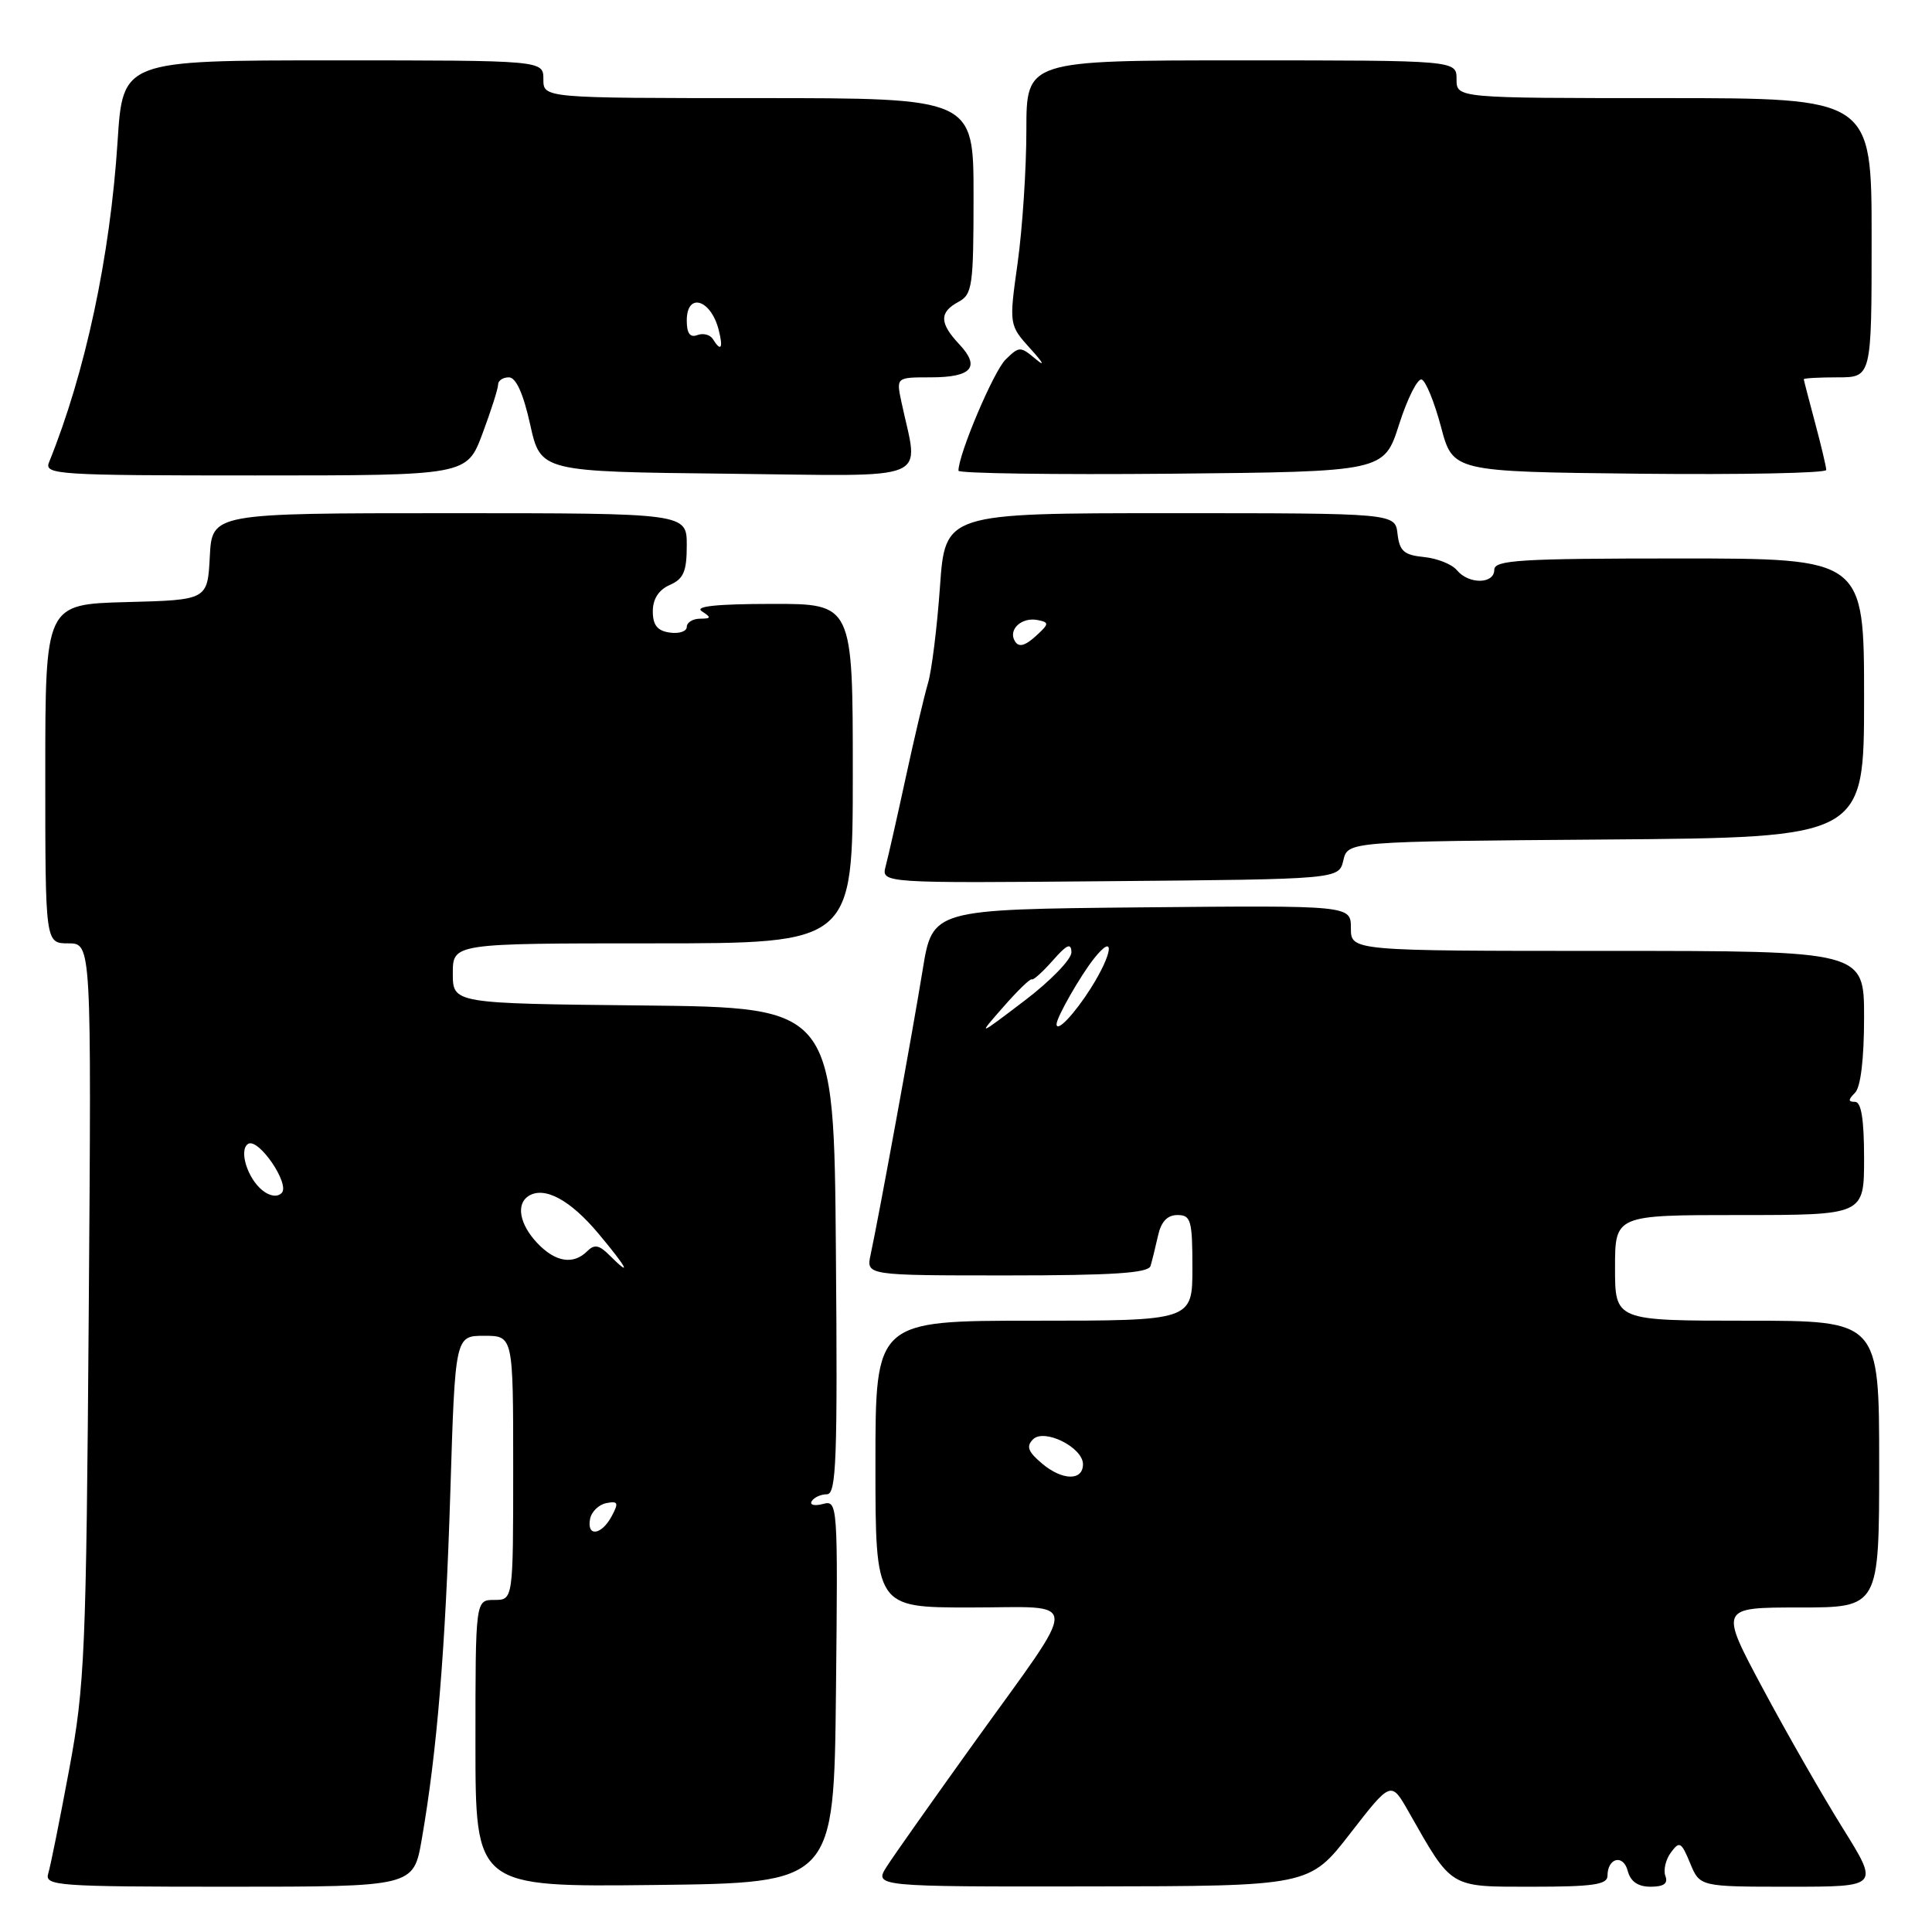 <?xml version="1.0" encoding="UTF-8" standalone="no"?>
<!DOCTYPE svg PUBLIC "-//W3C//DTD SVG 1.1//EN" "http://www.w3.org/Graphics/SVG/1.1/DTD/svg11.dtd" >
<svg xmlns="http://www.w3.org/2000/svg" xmlns:xlink="http://www.w3.org/1999/xlink" version="1.1" viewBox="0 0 256 256">
 <g >
 <path fill="currentColor"
d=" M 55.88 243.75 C 57.91 232.08 59.02 218.55 59.67 197.75 C 60.31 177.00 60.31 177.00 64.16 177.00 C 68.00 177.00 68.00 177.00 68.00 194.50 C 68.00 212.00 68.00 212.00 65.50 212.00 C 63.00 212.00 63.00 212.00 63.00 231.02 C 63.00 250.04 63.00 250.04 86.75 249.77 C 110.50 249.50 110.50 249.50 110.77 224.13 C 111.03 199.11 111.01 198.76 109.02 199.29 C 107.91 199.58 107.25 199.41 107.56 198.91 C 107.87 198.41 108.77 198.00 109.57 198.00 C 110.82 198.00 110.99 193.43 110.76 165.75 C 110.50 133.50 110.50 133.50 85.25 133.23 C 60.00 132.97 60.00 132.97 60.00 128.98 C 60.00 125.00 60.00 125.00 86.50 125.00 C 113.00 125.00 113.00 125.00 113.00 102.50 C 113.00 80.00 113.00 80.00 102.25 80.02 C 94.94 80.03 91.98 80.34 93.00 81.00 C 94.28 81.83 94.25 81.97 92.75 81.98 C 91.79 81.99 91.00 82.48 91.00 83.07 C 91.00 83.66 89.99 84.00 88.75 83.82 C 87.10 83.59 86.50 82.83 86.50 81.00 C 86.50 79.37 87.28 78.16 88.75 77.51 C 90.58 76.71 91.00 75.72 91.00 72.26 C 91.00 68.00 91.00 68.00 59.55 68.00 C 28.10 68.00 28.10 68.00 27.80 73.75 C 27.50 79.50 27.50 79.50 16.75 79.78 C 6.00 80.07 6.00 80.07 6.00 102.53 C 6.00 125.00 6.00 125.00 9.06 125.00 C 12.12 125.00 12.12 125.00 11.76 173.75 C 11.42 219.09 11.24 223.34 9.16 234.50 C 7.93 241.10 6.69 247.29 6.39 248.25 C 5.90 249.88 7.50 250.00 30.33 250.00 C 54.79 250.00 54.79 250.00 55.88 243.75 Z  M 178.91 242.94 C 184.32 235.97 184.32 235.97 186.64 240.05 C 192.47 250.31 191.96 250.00 203.07 250.00 C 211.05 250.00 213.00 249.72 213.00 248.56 C 213.00 246.16 215.10 245.65 215.68 247.90 C 216.06 249.32 217.03 250.00 218.72 250.00 C 220.45 250.00 221.05 249.57 220.68 248.60 C 220.38 247.83 220.70 246.42 221.40 245.47 C 222.54 243.92 222.78 244.05 223.95 246.88 C 225.24 250.00 225.24 250.00 237.13 250.00 C 249.01 250.00 249.01 250.00 244.18 242.25 C 241.52 237.99 236.75 229.66 233.59 223.75 C 227.84 213.00 227.84 213.00 238.42 213.00 C 249.00 213.00 249.00 213.00 249.00 194.00 C 249.00 175.00 249.00 175.00 231.50 175.00 C 214.00 175.00 214.00 175.00 214.00 168.00 C 214.00 161.00 214.00 161.00 230.50 161.00 C 247.00 161.00 247.00 161.00 247.00 153.50 C 247.00 148.33 246.63 146.00 245.80 146.00 C 244.87 146.00 244.87 145.73 245.80 144.80 C 246.55 144.05 247.00 140.31 247.00 134.80 C 247.00 126.00 247.00 126.00 213.00 126.00 C 179.00 126.00 179.00 126.00 179.00 122.98 C 179.00 119.97 179.00 119.97 151.28 120.23 C 123.56 120.50 123.56 120.50 122.26 128.50 C 120.96 136.53 116.47 161.11 115.36 166.25 C 114.77 169.00 114.77 169.00 133.41 169.00 C 147.46 169.00 152.16 168.69 152.45 167.75 C 152.66 167.06 153.10 165.26 153.44 163.75 C 153.85 161.88 154.67 161.00 156.02 161.00 C 157.80 161.00 158.00 161.69 158.00 168.00 C 158.00 175.00 158.00 175.00 137.00 175.00 C 116.00 175.00 116.00 175.00 116.00 194.00 C 116.00 213.00 116.00 213.00 128.54 213.00 C 143.40 213.00 143.35 211.06 129.02 231.00 C 123.69 238.43 118.52 245.74 117.55 247.25 C 115.77 250.00 115.77 250.00 144.63 249.96 C 173.50 249.92 173.50 249.92 178.91 242.94 Z  M 178.00 114.00 C 178.59 111.50 178.59 111.50 212.79 111.24 C 247.00 110.97 247.00 110.97 247.00 92.49 C 247.00 74.00 247.00 74.00 222.50 74.00 C 201.39 74.00 198.00 74.21 198.00 75.50 C 198.00 77.41 194.62 77.45 193.05 75.56 C 192.39 74.76 190.42 73.98 188.68 73.81 C 186.05 73.55 185.45 73.03 185.18 70.75 C 184.87 68.00 184.87 68.00 155.05 68.00 C 125.24 68.00 125.24 68.00 124.55 77.75 C 124.17 83.11 123.46 88.85 122.97 90.50 C 122.48 92.15 121.15 97.78 120.02 103.00 C 118.89 108.22 117.69 113.52 117.36 114.76 C 116.76 117.03 116.76 117.03 147.08 116.76 C 177.41 116.50 177.41 116.50 178.00 114.00 Z  M 63.93 57.46 C 65.07 54.42 66.00 51.49 66.00 50.96 C 66.00 50.43 66.64 50.00 67.43 50.00 C 68.37 50.00 69.34 52.14 70.25 56.25 C 71.64 62.50 71.64 62.50 96.45 62.77 C 124.14 63.07 121.73 64.06 119.44 53.25 C 118.75 50.00 118.75 50.00 123.32 50.00 C 128.78 50.00 129.95 48.64 127.10 45.61 C 124.47 42.81 124.45 41.37 127.00 40.00 C 128.84 39.01 129.00 37.91 129.00 25.96 C 129.00 13.00 129.00 13.00 100.50 13.00 C 72.00 13.00 72.00 13.00 72.00 10.50 C 72.00 8.00 72.00 8.00 44.14 8.00 C 16.27 8.00 16.27 8.00 15.58 18.75 C 14.59 34.04 11.31 49.37 6.50 61.25 C 5.83 62.89 7.52 63.00 33.82 63.00 C 61.86 63.00 61.86 63.00 63.93 57.46 Z  M 185.39 56.23 C 186.49 52.79 187.84 50.11 188.38 50.29 C 188.92 50.47 190.07 53.29 190.94 56.56 C 192.51 62.50 192.51 62.50 217.25 62.77 C 230.86 62.91 241.99 62.69 241.99 62.27 C 241.98 61.85 241.31 59.02 240.50 56.00 C 239.69 52.98 239.02 50.39 239.01 50.25 C 239.01 50.11 241.03 50.00 243.50 50.00 C 248.00 50.00 248.00 50.00 248.00 31.50 C 248.00 13.00 248.00 13.00 220.50 13.00 C 193.00 13.00 193.00 13.00 193.00 10.50 C 193.00 8.00 193.00 8.00 164.50 8.00 C 136.00 8.00 136.00 8.00 136.00 17.25 C 136.00 22.34 135.48 30.23 134.85 34.78 C 133.69 43.06 133.69 43.06 136.59 46.27 C 138.19 48.03 138.52 48.64 137.31 47.64 C 135.19 45.86 135.07 45.86 133.24 47.65 C 131.66 49.20 127.00 60.19 127.00 62.37 C 127.00 62.73 139.69 62.91 155.19 62.77 C 183.39 62.50 183.39 62.50 185.39 56.23 Z  M 78.19 201.26 C 78.37 200.31 79.34 199.37 80.34 199.17 C 81.90 198.87 82.01 199.12 81.05 200.91 C 79.69 203.44 77.72 203.68 78.19 201.26 Z  M 80.72 166.29 C 79.39 164.96 78.75 164.85 77.81 165.79 C 75.96 167.64 73.57 167.24 71.17 164.69 C 68.83 162.20 68.35 159.52 70.06 158.46 C 72.16 157.16 75.58 159.01 79.30 163.46 C 83.16 168.07 83.82 169.39 80.72 166.29 Z  M 34.80 157.75 C 32.79 156.17 31.61 152.36 32.88 151.57 C 34.25 150.73 38.48 156.92 37.32 158.08 C 36.75 158.65 35.78 158.52 34.80 157.75 Z  M 138.09 193.94 C 136.22 192.37 135.95 191.65 136.88 190.72 C 138.37 189.23 143.50 191.79 143.50 194.02 C 143.50 196.24 140.78 196.20 138.09 193.94 Z  M 132.94 133.43 C 134.83 131.27 136.53 129.62 136.72 129.77 C 136.90 129.92 138.15 128.80 139.50 127.27 C 141.36 125.15 141.94 124.89 141.97 126.18 C 141.99 127.10 139.19 129.99 135.75 132.60 C 129.50 137.35 129.50 137.35 132.94 133.43 Z  M 140.00 135.71 C 140.00 134.81 143.12 129.34 144.97 127.00 C 147.79 123.45 147.48 126.29 144.54 130.94 C 142.37 134.37 140.00 136.87 140.00 135.71 Z  M 134.49 84.98 C 133.53 83.44 135.36 81.73 137.50 82.16 C 139.06 82.47 139.03 82.67 137.21 84.32 C 135.79 85.60 134.99 85.79 134.49 84.98 Z  M 94.46 44.93 C 94.09 44.34 93.17 44.11 92.40 44.40 C 91.43 44.77 91.00 44.17 91.00 42.47 C 91.00 38.68 94.21 39.65 95.24 43.75 C 95.85 46.16 95.53 46.66 94.46 44.93 Z "/>
</g>
</svg>